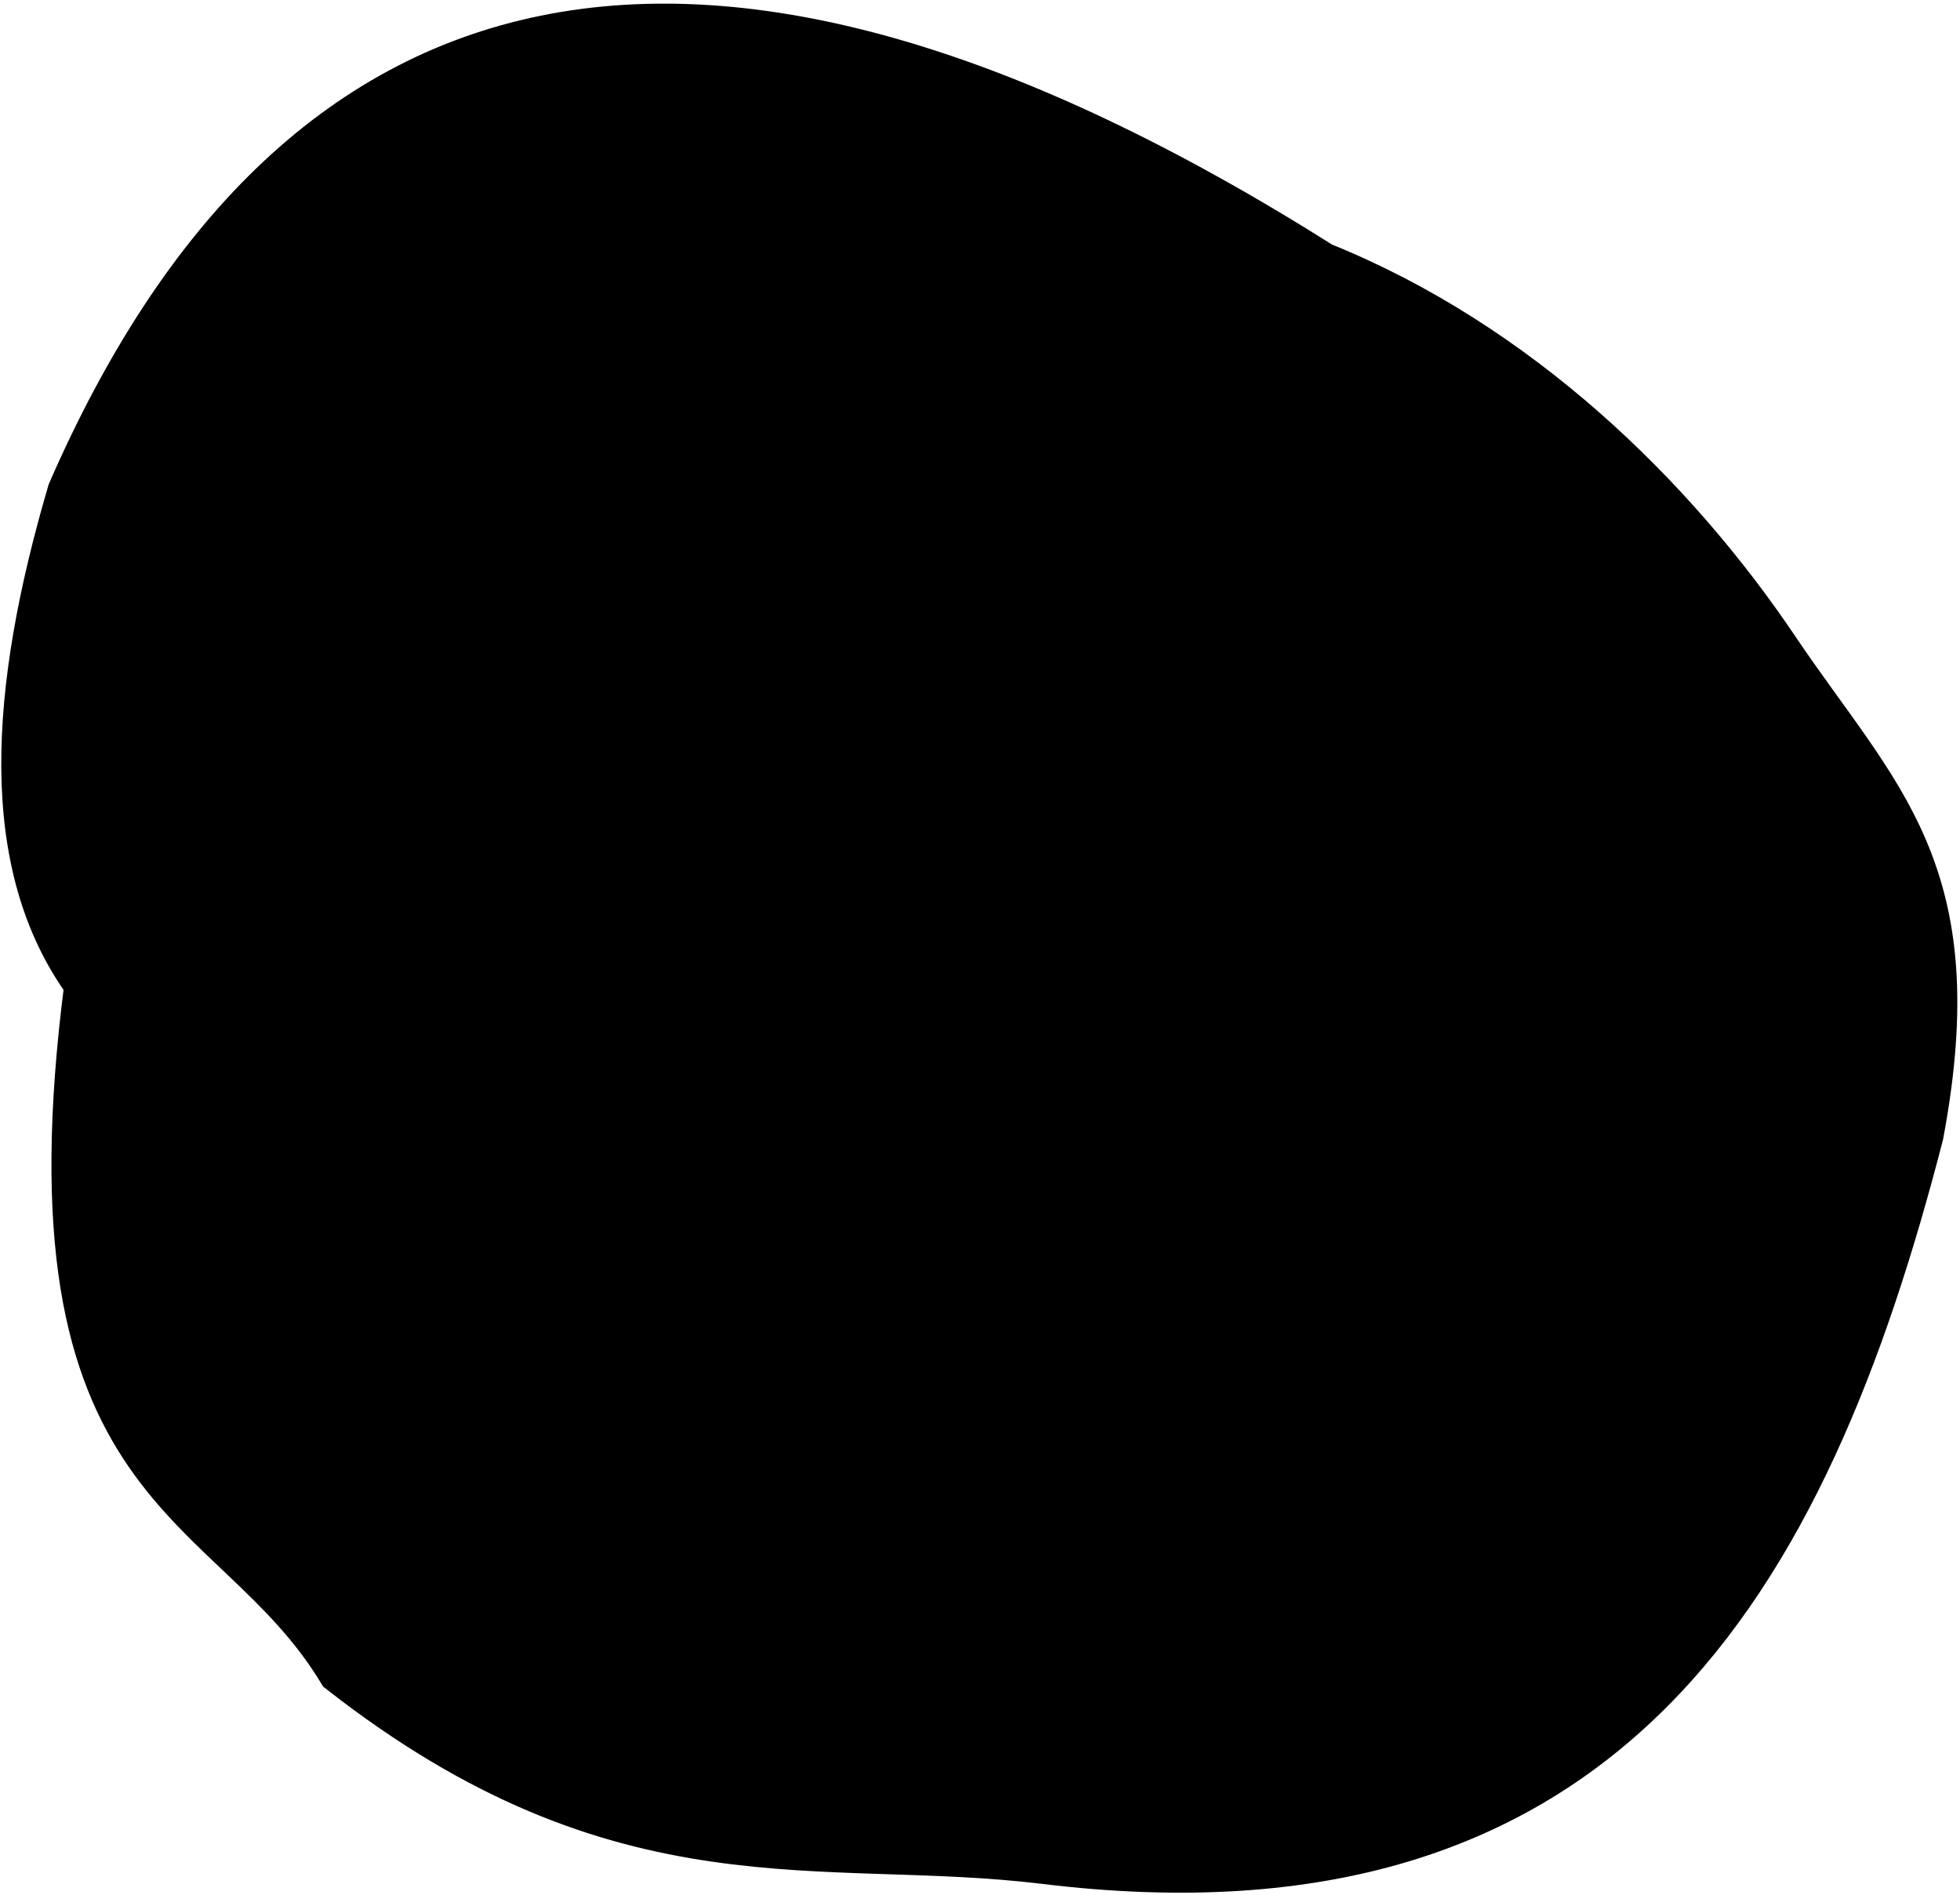 <svg version="1.2" baseProfile="tiny-ps" xmlns="http://www.w3.org/2000/svg" viewBox="0 0 454 439" width="454" height="439">
	<title>tooth_1</title>
	<style>
		tspan { white-space:pre }
		.shp0 { stroke: #000000;stroke-width: 10 } 
		.shp1 { stroke: #000000;stroke-linecap:round;stroke-width: 10 } 
	</style>
	<g id="top_left">
		<g id="17">
			<path id="path5171" class="shp1" d="M19.92 227.98C-0.24 200.35 2.4 160.14 15.99 113.88C67.87 -4.95 161.08 -30.56 306.27 61.12C351.82 79.5 387.92 114.86 411.67 150.13C435.04 184.83 456.73 201.53 445.18 262.89C418.52 366.26 372.46 447.34 241.92 431.38C190.06 425.07 144.26 438.65 78.66 387.29C53.26 345.26 4.33 348.05 19.92 227.98L19.92 227.98Z" />
			<path id="path5173" class="shp0" d="M79.48 74.61C134.1 -43.47 223.49 50.41 310.32 128.74C328.09 150.09 350.65 163.51 358.02 202.1C384.78 270.15 318.41 308.91 287.19 355.44C255.98 401.97 223.74 425.17 167.34 407.24C35.43 358.62 30.39 294.86 50.91 228.06C9.25 129.18 37.47 123.98 48.44 95.66C58.78 89.95 69.11 87.25 79.48 74.61L79.48 74.61Z" />
			<path id="path5183" class="shp1" d="M202.73 336.91C191.81 331.93 184.64 337.35 188.55 373.49L174.44 386.13" />
			<path id="path5181" class="shp1" d="M191.76 222.79C163.64 236.1 142 230.11 121.35 221.2L66.44 214.01" />
			
			<path id="path5177" class="shp1" d="M202.04 62.26C207.42 74.01 212.64 85.76 221.67 97.52C231.69 105.02 235.93 121.15 238.46 139.82" />
			<path id="path5179" class="shp1" d="M101.98 85.94C120.94 86.75 139.93 87.52 144.19 102.95C168.21 120.72 192.3 138.54 218.7 158.07" />
			<path id="path5175" class="shp1" d="M235 384.88L223.76 374.99C228.67 364.92 221.32 358.91 215.37 352.43C205.5 332.45 189.78 333.68 190.22 276.31C190.71 267.81 191.21 257.08 191.72 241.1C189.42 230.92 180.03 223.07 198.85 205.91C220.69 199 216.92 183.48 217.26 169.34C220.44 146.85 231.19 133.25 256.78 137.05C266.36 137.16 275.93 137.3 289.19 130.09" />
			<path id="path5185" class="shp1" d="M191.7 246.74L221.29 244C234.41 253.05 247.54 258.43 260.67 263.82" />
		</g>
	</g>
</svg>